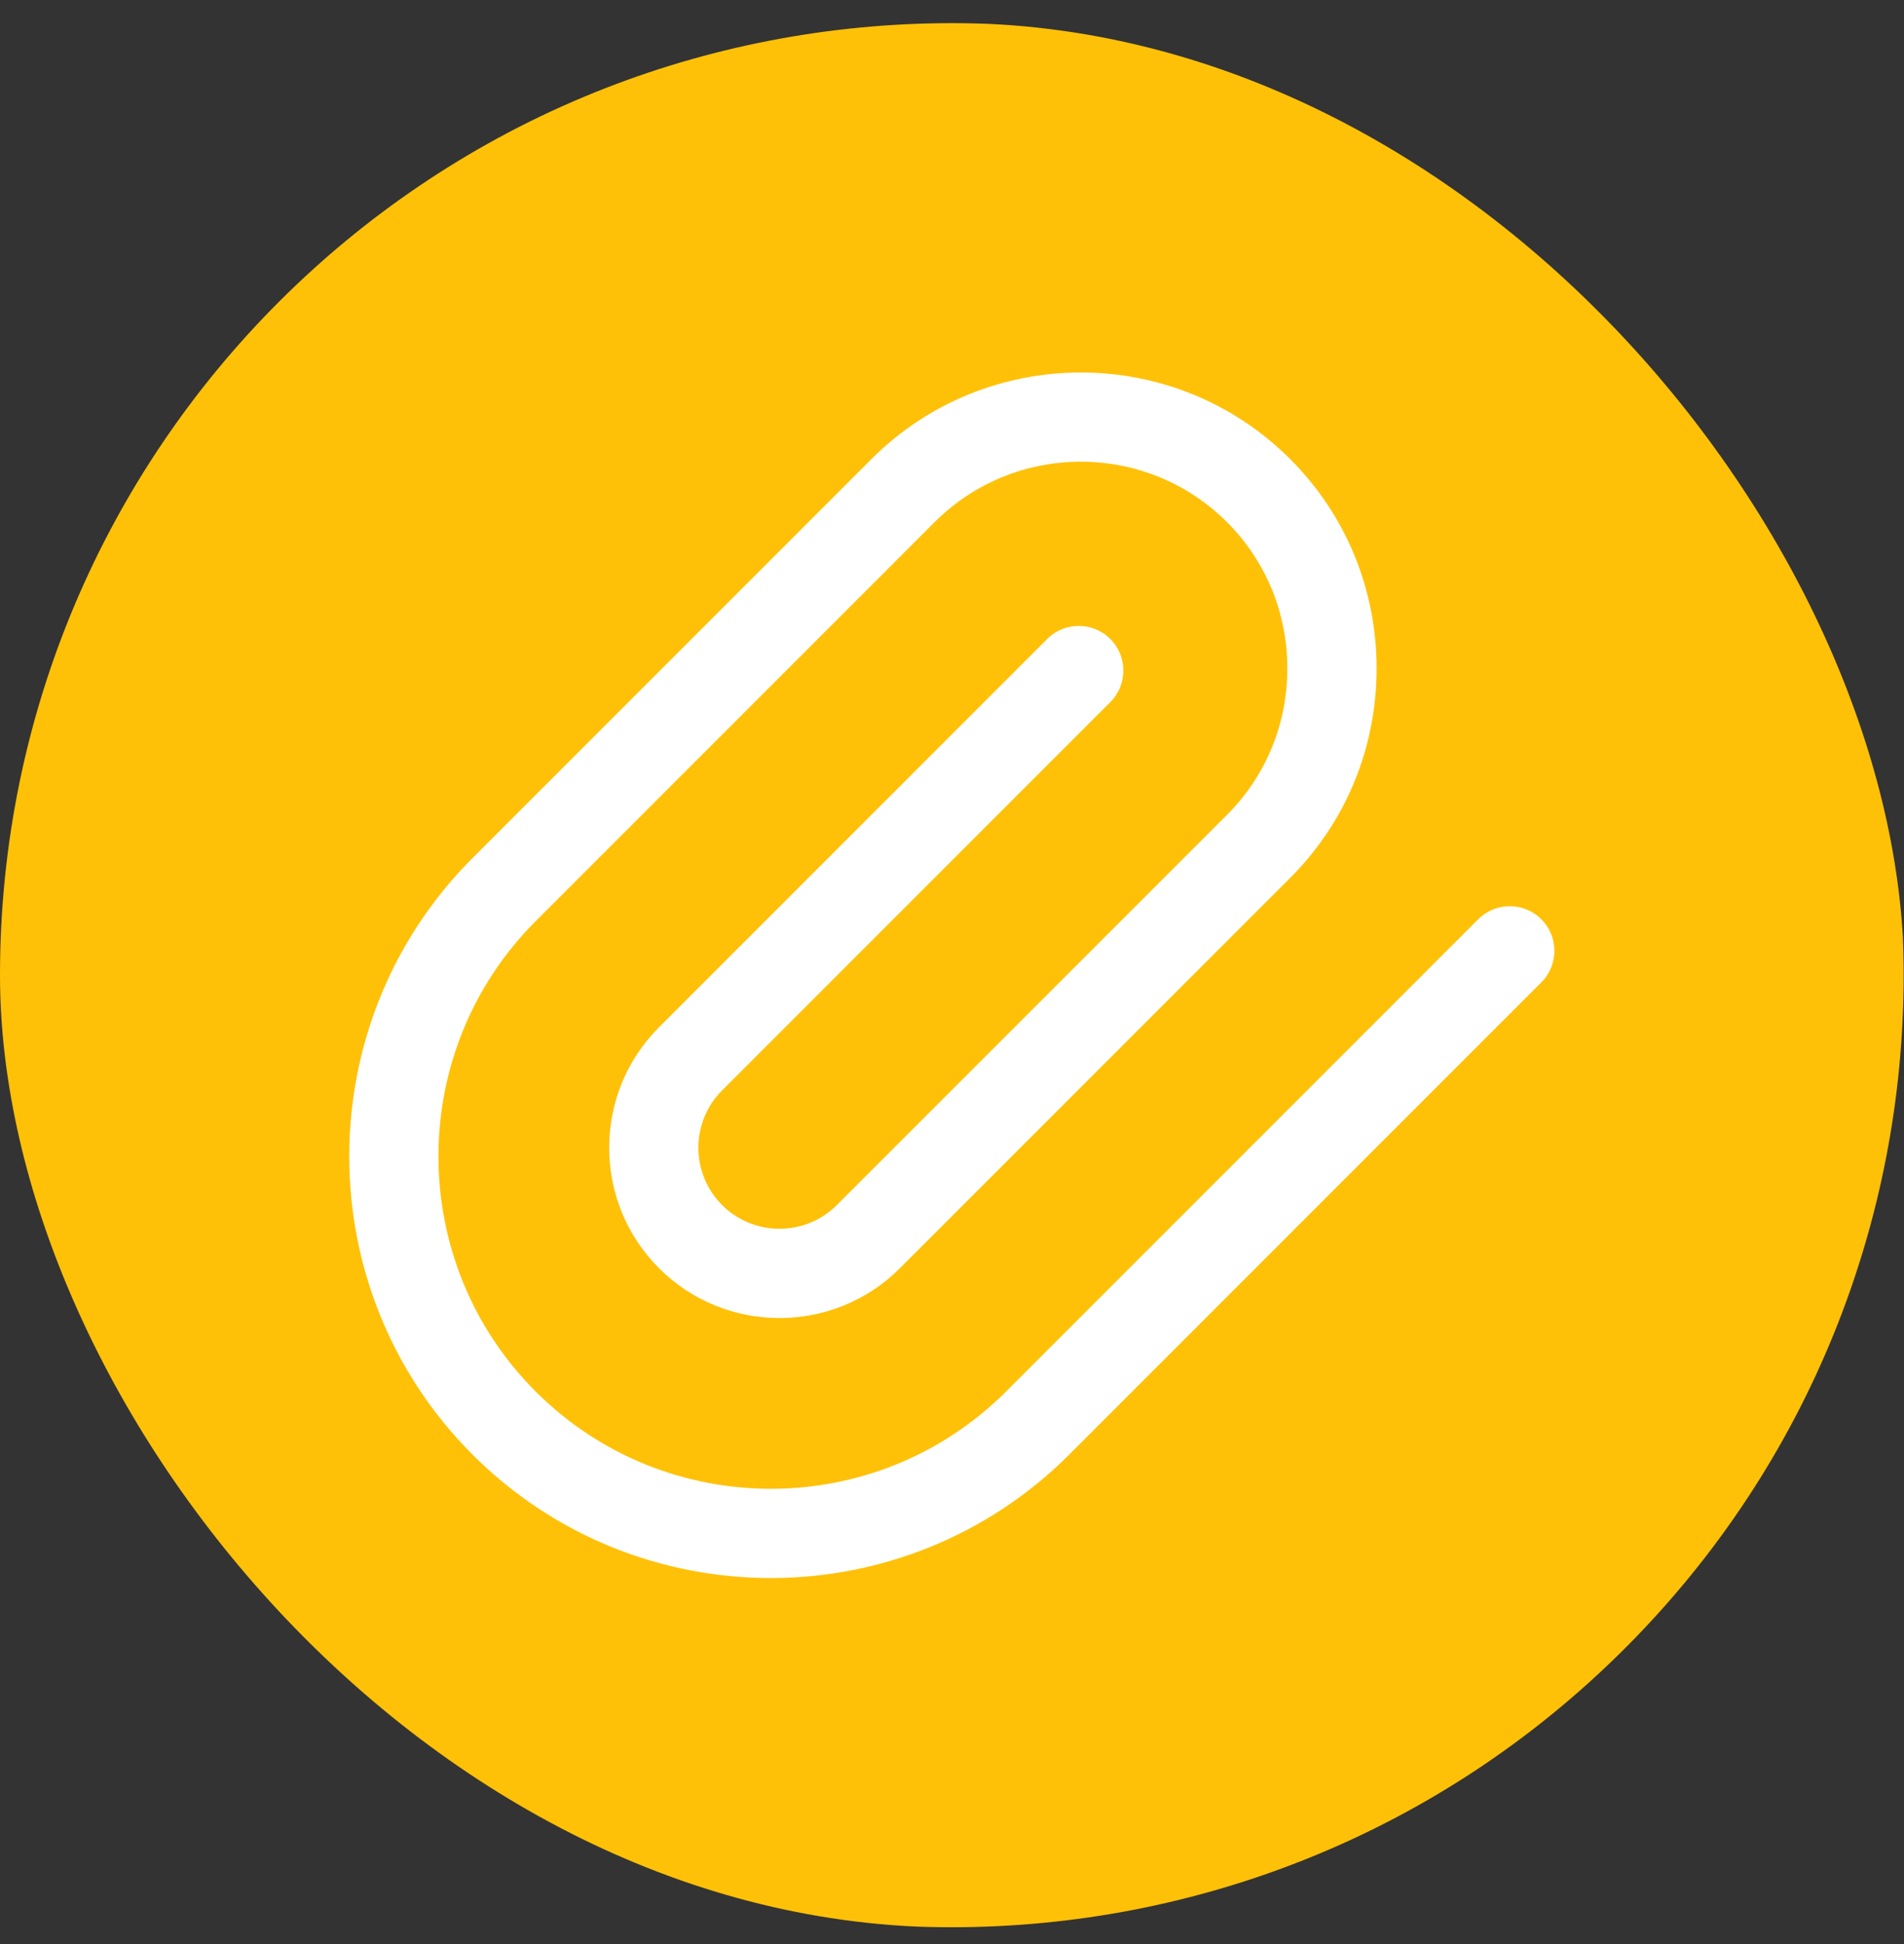 <svg width="48" height="49" viewBox="0 0 48 49" fill="none" xmlns="http://www.w3.org/2000/svg">
<rect x="0" y="0" width="48" height="49" fill="#333333" stroke="none"/>
<g clip-path="url(#clip0_521_670)">
<path d="M40.963 41.548C50.334 32.177 50.334 16.983 40.963 7.612C31.591 -1.759 16.398 -1.759 7.027 7.612C-2.345 16.983 -2.345 32.177 7.027 41.548C16.398 50.919 31.591 50.919 40.963 41.548Z" fill="#FFC107"/>
<path d="M38.857 23.17C39.296 23.609 39.296 24.322 38.857 24.761L26.953 36.665C24.88 38.737 22.157 39.774 19.434 39.774C16.71 39.775 13.988 38.738 11.914 36.665C7.768 32.518 7.768 25.772 11.914 21.626L21.969 11.571C24.879 8.661 29.615 8.661 32.525 11.571C33.93 12.976 34.704 14.851 34.704 16.849C34.704 18.848 33.93 20.723 32.525 22.128L22.687 31.965C21.85 32.803 20.75 33.221 19.65 33.221C18.55 33.221 17.451 32.803 16.614 31.965C14.939 30.291 14.939 27.566 16.614 25.892L26.4 16.106C26.839 15.666 27.551 15.666 27.991 16.106C28.43 16.545 28.43 17.257 27.991 17.697L18.205 27.483C17.407 28.28 17.407 29.577 18.205 30.374C19.002 31.171 20.299 31.171 21.096 30.374L30.934 20.537C31.914 19.557 32.454 18.247 32.454 16.849C32.454 15.452 31.914 14.142 30.934 13.162C28.901 11.129 25.593 11.129 23.56 13.162L13.505 23.217C10.236 26.486 10.236 31.805 13.505 35.074C16.774 38.342 22.093 38.343 25.362 35.074L37.266 23.17C37.705 22.731 38.417 22.731 38.857 23.17V23.17Z" fill="white"/>
</g>
<defs>
<clipPath id="clip0_521_670">
<rect y="0.58" width="48" height="48" rx="24" fill="white"/>
</clipPath>
</defs>
</svg>
